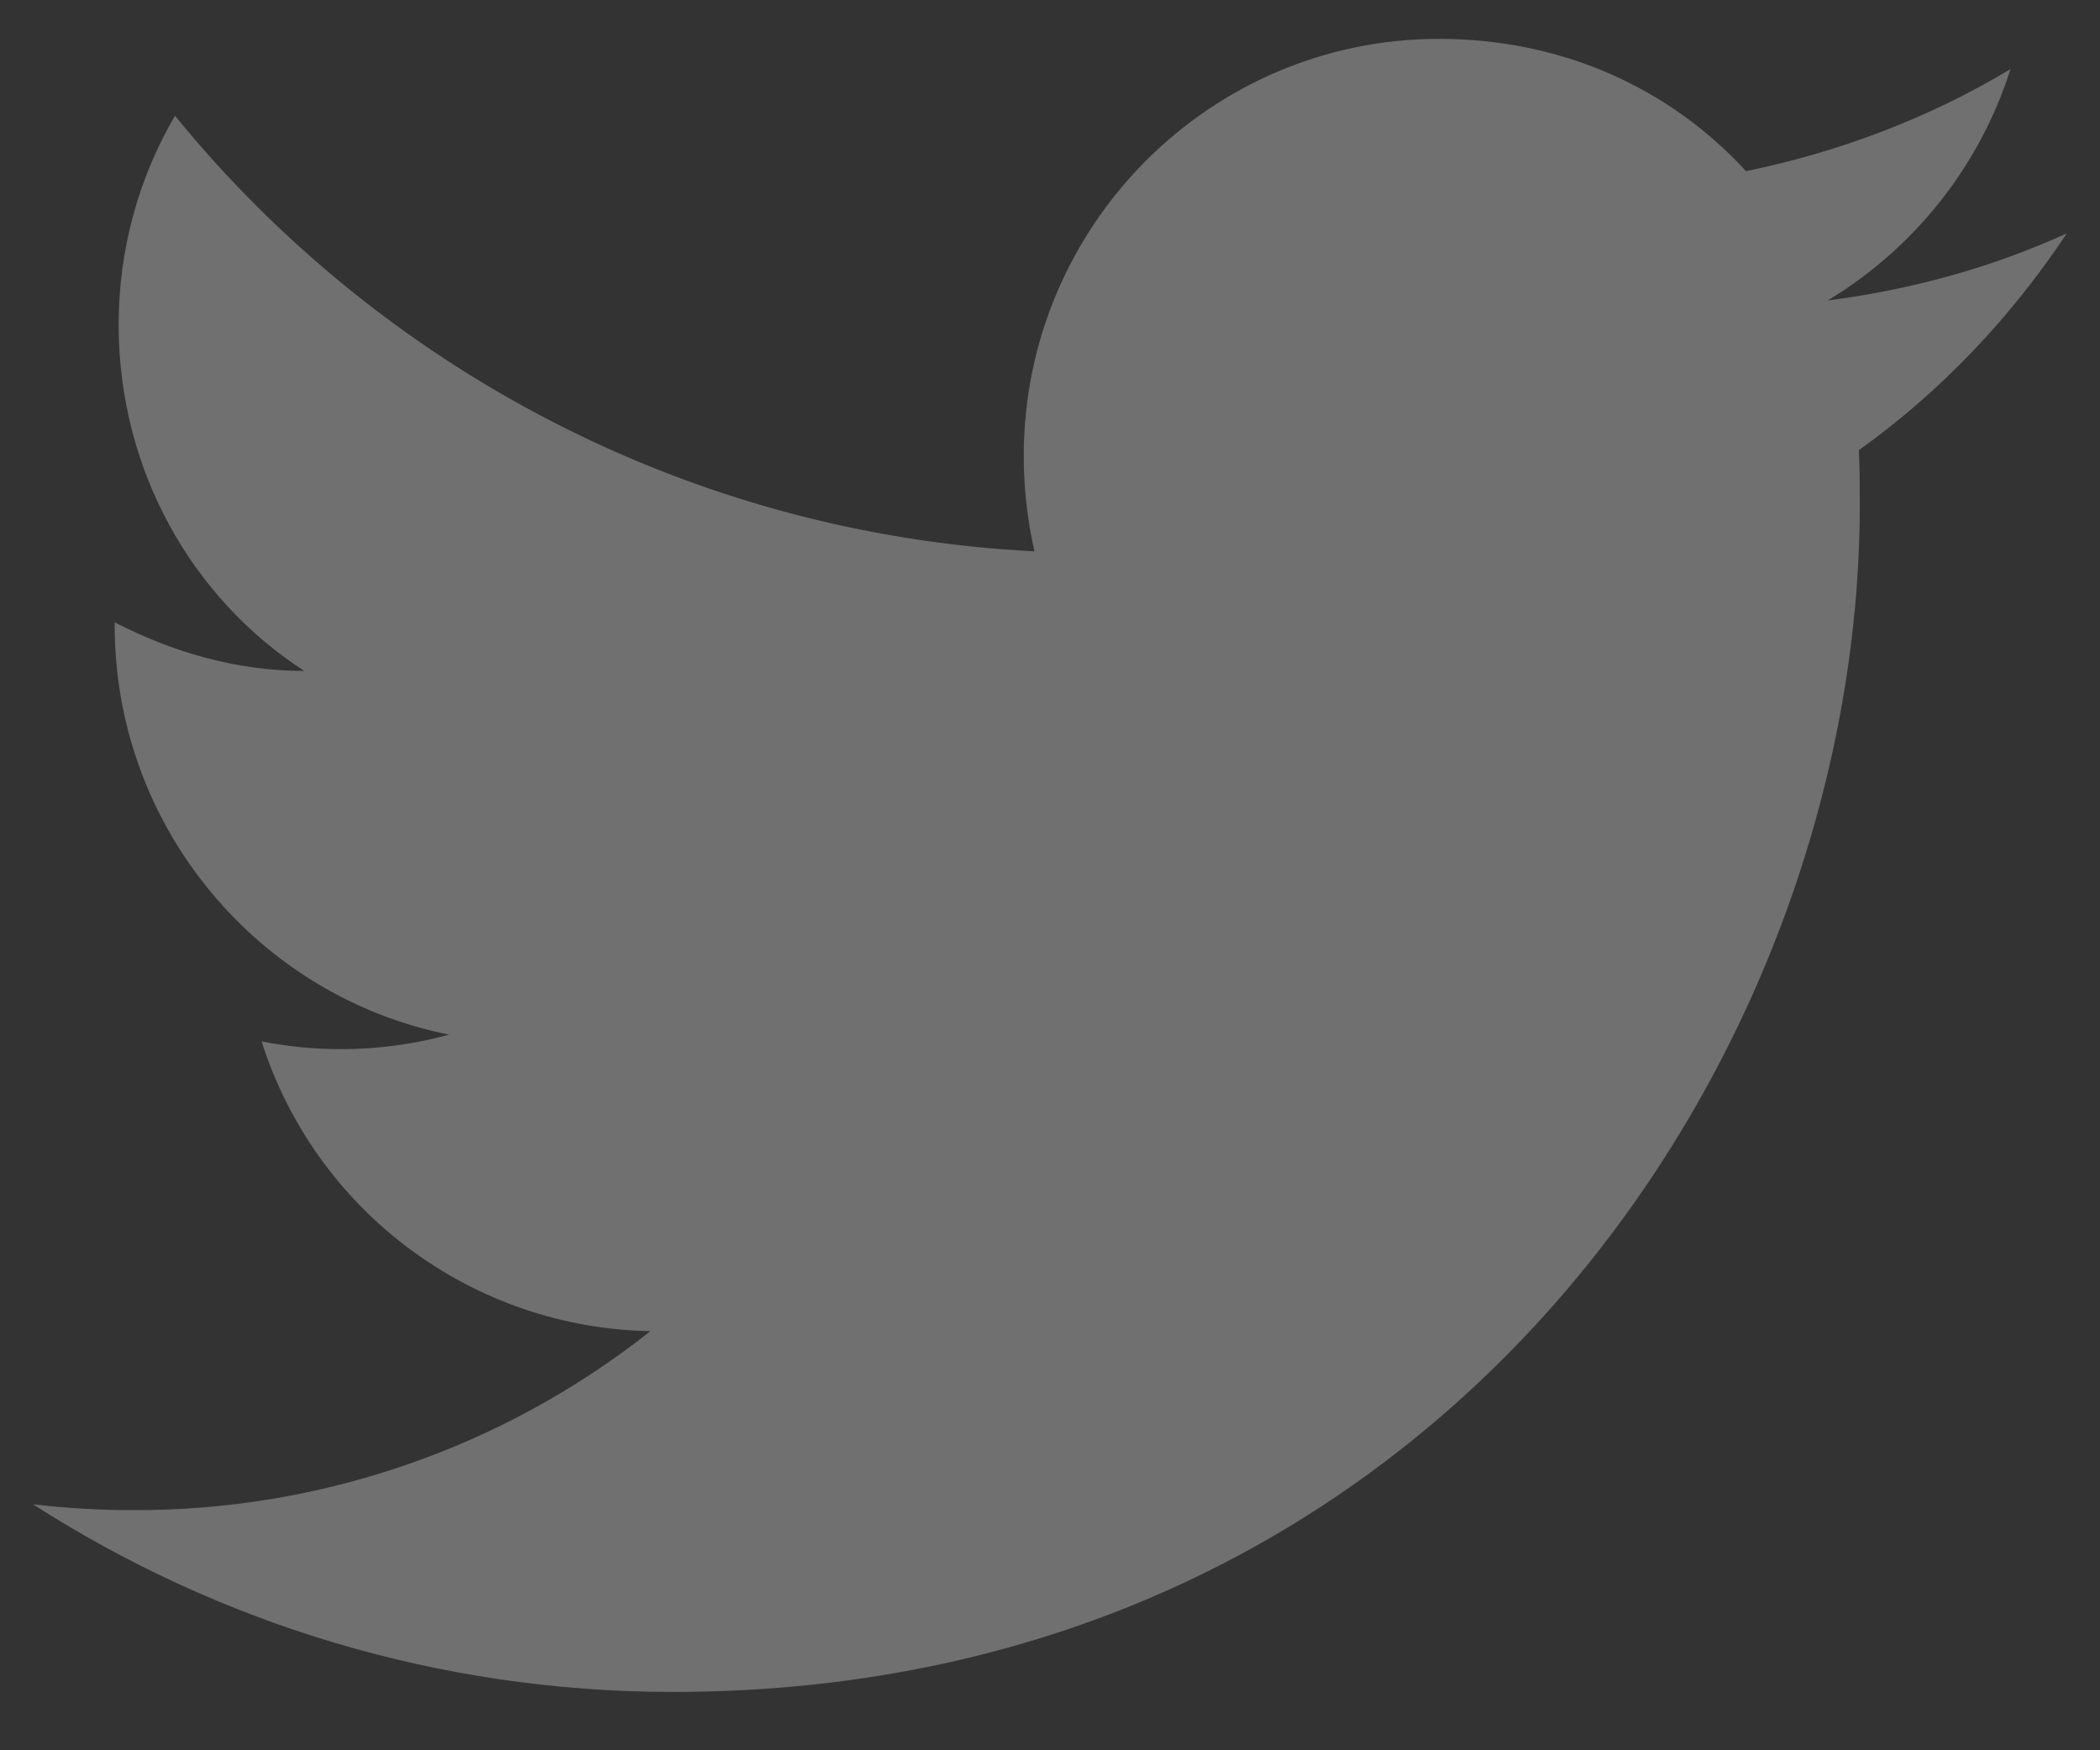 <svg width="18" height="15" viewBox="0 0 18 15" fill="none" xmlns="http://www.w3.org/2000/svg">
<rect x="0" y="0" width="18" height="15" fill="#333333" stroke="none"/>
<path d="M17.716 2C17.075 2.292 16.383 2.483 15.666 2.575C16.4 2.133 16.966 1.433 17.233 0.592C16.541 1.008 15.775 1.3 14.966 1.467C14.308 0.75 13.383 0.333 12.333 0.333C10.375 0.333 8.775 1.933 8.775 3.908C8.775 4.192 8.808 4.467 8.867 4.725C5.9 4.575 3.258 3.15 1.5 0.992C1.192 1.517 1.017 2.133 1.017 2.783C1.017 4.025 1.642 5.125 2.608 5.75C2.017 5.75 1.467 5.583 0.983 5.333V5.358C0.983 7.092 2.217 8.542 3.85 8.867C3.325 9.01 2.775 9.03 2.242 8.925C2.468 9.635 2.911 10.257 3.509 10.702C4.107 11.148 4.829 11.395 5.575 11.408C4.311 12.409 2.745 12.949 1.133 12.942C0.85 12.942 0.567 12.925 0.283 12.892C1.867 13.908 3.75 14.5 5.767 14.5C12.333 14.5 15.941 9.05 15.941 4.325C15.941 4.167 15.941 4.017 15.933 3.858C16.633 3.358 17.233 2.725 17.716 2Z" fill="white" fill-opacity="0.3"/>
</svg>
